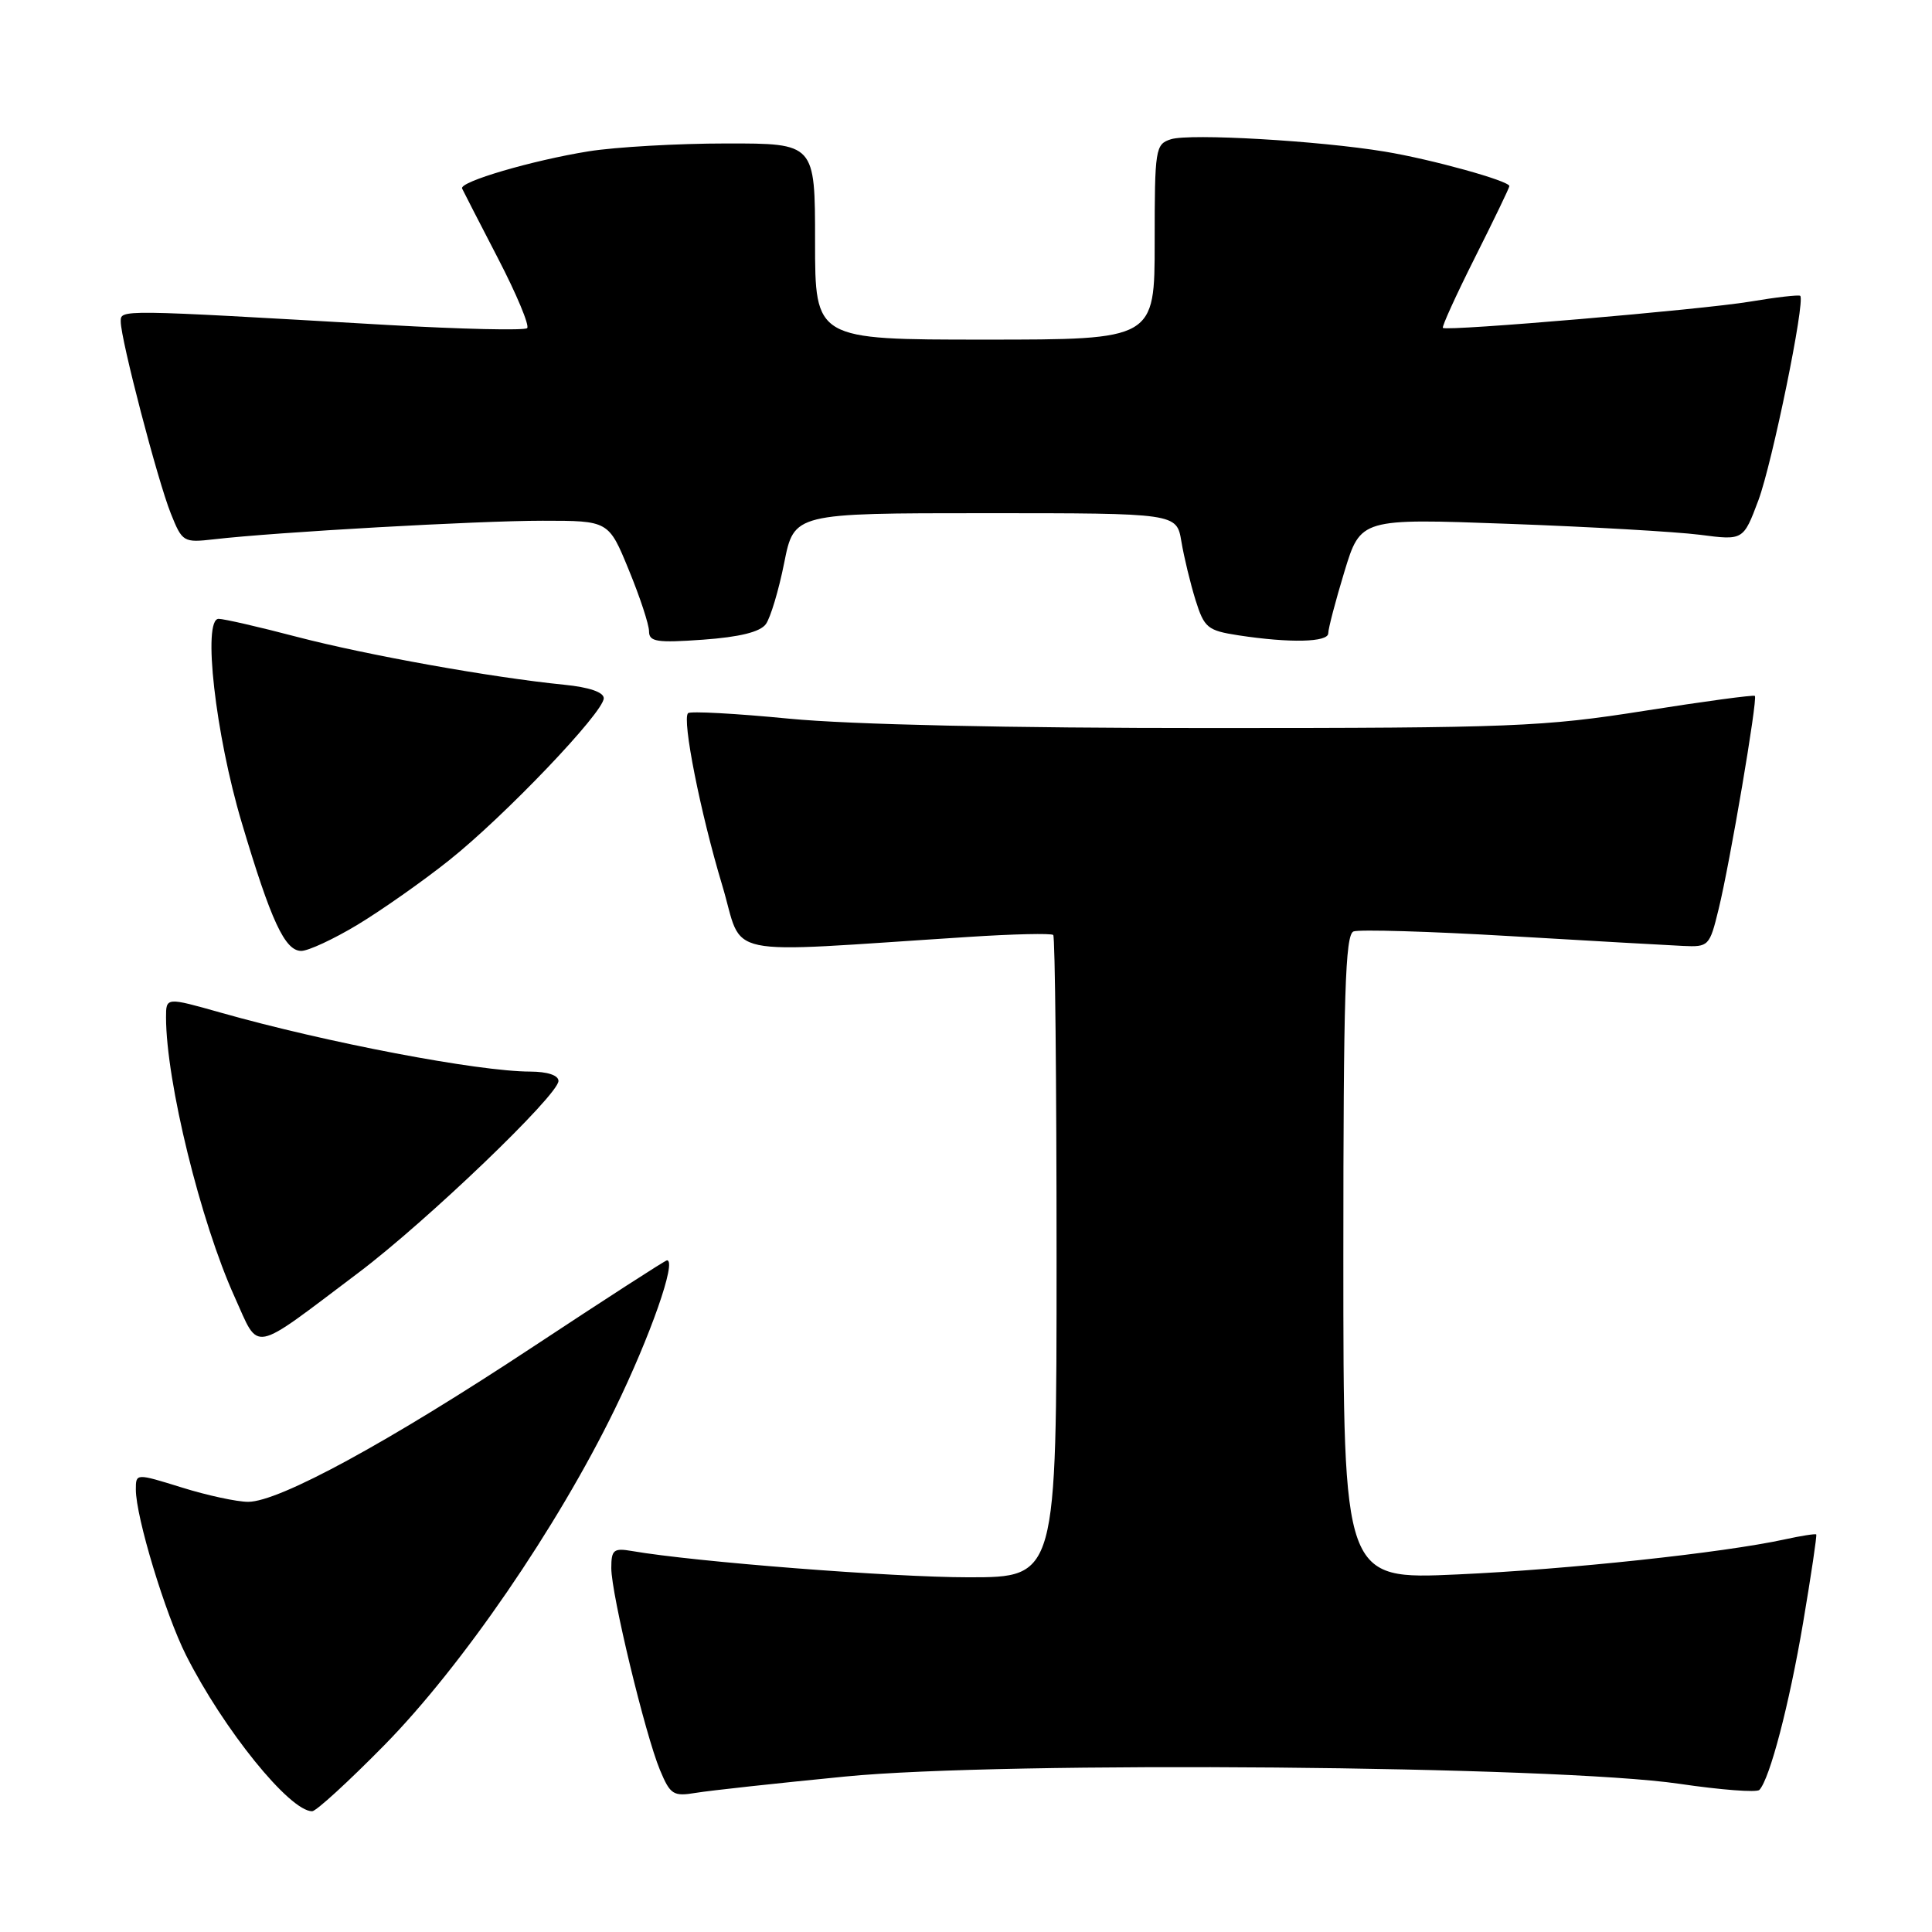 <?xml version="1.0" encoding="UTF-8" standalone="no"?>
<!DOCTYPE svg PUBLIC "-//W3C//DTD SVG 1.1//EN" "http://www.w3.org/Graphics/SVG/1.1/DTD/svg11.dtd" >
<svg xmlns="http://www.w3.org/2000/svg" xmlns:xlink="http://www.w3.org/1999/xlink" version="1.1" viewBox="0 0 256 256">
 <g >
 <path fill="currentColor"
d=" M 50.92 231.25 C 61.22 220.77 73.84 202.37 81.46 186.73 C 86.18 177.05 89.70 167.00 88.38 167.00 C 88.15 167.00 80.20 172.14 70.70 178.41 C 51.49 191.10 36.99 199.00 32.88 199.00 C 31.40 199.00 27.44 198.15 24.09 197.10 C 18.00 195.21 18.00 195.21 18.00 197.37 C 18.00 201.01 21.90 213.87 24.66 219.34 C 29.62 229.16 38.38 240.00 41.36 240.00 C 41.89 240.00 46.19 236.06 50.92 231.25 Z  M 112.00 235.40 C 133.01 233.33 206.23 233.97 222.50 236.36 C 228.00 237.17 232.78 237.54 233.13 237.17 C 234.51 235.69 237.08 225.88 238.92 215.02 C 239.99 208.70 240.77 203.44 240.66 203.32 C 240.54 203.21 238.66 203.50 236.47 203.98 C 228.30 205.76 207.77 207.96 193.13 208.62 C 178.00 209.31 178.00 209.31 178.00 166.62 C 178.00 131.74 178.25 123.84 179.35 123.42 C 180.09 123.14 189.43 123.41 200.10 124.04 C 210.77 124.67 221.07 125.25 223.00 125.34 C 226.41 125.50 226.53 125.37 227.72 120.49 C 229.22 114.40 232.92 92.61 232.53 92.21 C 232.38 92.05 225.78 92.94 217.88 94.19 C 204.55 96.30 200.35 96.47 160.50 96.47 C 133.68 96.48 112.64 96.01 104.59 95.23 C 97.49 94.54 91.45 94.21 91.17 94.50 C 90.35 95.32 92.81 107.72 95.69 117.28 C 98.66 127.13 94.73 126.30 128.31 124.15 C 134.25 123.76 139.32 123.65 139.56 123.89 C 139.80 124.13 140.00 143.38 140.00 166.67 C 140.00 209.00 140.00 209.00 128.34 209.00 C 118.25 209.00 92.09 206.96 83.75 205.52 C 81.31 205.10 81.00 205.35 81.00 207.78 C 81.00 211.23 85.49 229.83 87.45 234.54 C 88.82 237.81 89.21 238.06 92.22 237.56 C 94.02 237.26 102.92 236.29 112.00 235.40 Z  M 47.50 168.64 C 56.55 161.82 74.00 145.09 74.00 143.23 C 74.00 142.48 72.54 142.00 70.25 141.99 C 63.36 141.98 43.26 138.15 29.25 134.18 C 22.00 132.13 22.00 132.13 22.00 134.81 C 22.01 143.29 26.57 161.88 31.09 171.85 C 34.44 179.24 33.07 179.51 47.50 168.64 Z  M 47.38 122.53 C 50.54 120.62 56.00 116.79 59.50 114.00 C 66.89 108.12 80.00 94.38 80.00 92.52 C 80.00 91.72 78.07 91.06 74.75 90.73 C 65.20 89.78 48.64 86.81 39.36 84.39 C 34.34 83.07 29.66 82.00 28.97 82.00 C 26.81 82.00 28.54 97.31 32.03 109.00 C 35.91 122.04 37.75 126.00 39.92 126.00 C 40.85 126.00 44.21 124.44 47.38 122.53 Z  M 101.48 82.70 C 102.09 81.86 103.19 78.20 103.91 74.58 C 105.22 68.00 105.22 68.00 130.56 68.00 C 155.91 68.00 155.91 68.00 156.54 71.75 C 156.88 73.81 157.73 77.30 158.41 79.50 C 159.57 83.19 160.00 83.55 164.08 84.18 C 170.95 85.23 176.00 85.11 176.00 83.91 C 176.00 83.30 176.96 79.63 178.14 75.75 C 180.29 68.69 180.29 68.69 199.89 69.41 C 210.68 69.80 222.09 70.46 225.25 70.86 C 231.00 71.61 231.00 71.61 233.00 66.28 C 234.83 61.37 239.23 39.89 238.54 39.20 C 238.37 39.04 235.37 39.38 231.87 39.97 C 225.61 41.02 191.80 43.91 191.19 43.45 C 191.02 43.32 192.93 39.12 195.44 34.12 C 197.95 29.13 200.00 24.87 200.00 24.66 C 200.00 23.97 189.64 21.10 183.50 20.09 C 174.73 18.64 157.66 17.66 155.16 18.45 C 153.09 19.10 153.00 19.70 153.00 32.07 C 153.00 45.00 153.00 45.00 130.50 45.00 C 108.00 45.00 108.00 45.00 108.00 32.00 C 108.00 19.00 108.00 19.00 96.25 19.01 C 89.79 19.01 81.58 19.48 78.00 20.05 C 70.53 21.25 60.83 24.09 61.23 24.98 C 61.38 25.31 63.52 29.47 65.98 34.22 C 68.45 38.98 70.19 43.15 69.85 43.48 C 69.52 43.81 61.20 43.62 51.37 43.06 C 15.40 40.98 16.00 40.99 16.00 42.63 C 16.00 44.96 20.88 63.66 22.63 68.03 C 24.15 71.83 24.30 71.92 28.35 71.46 C 36.54 70.51 63.33 69.00 71.90 69.00 C 80.65 69.00 80.65 69.00 83.32 75.52 C 84.80 79.11 86.00 82.77 86.00 83.65 C 86.00 85.04 87.03 85.20 93.17 84.76 C 98.01 84.41 100.72 83.74 101.48 82.70 Z "/>
</g>
</svg>